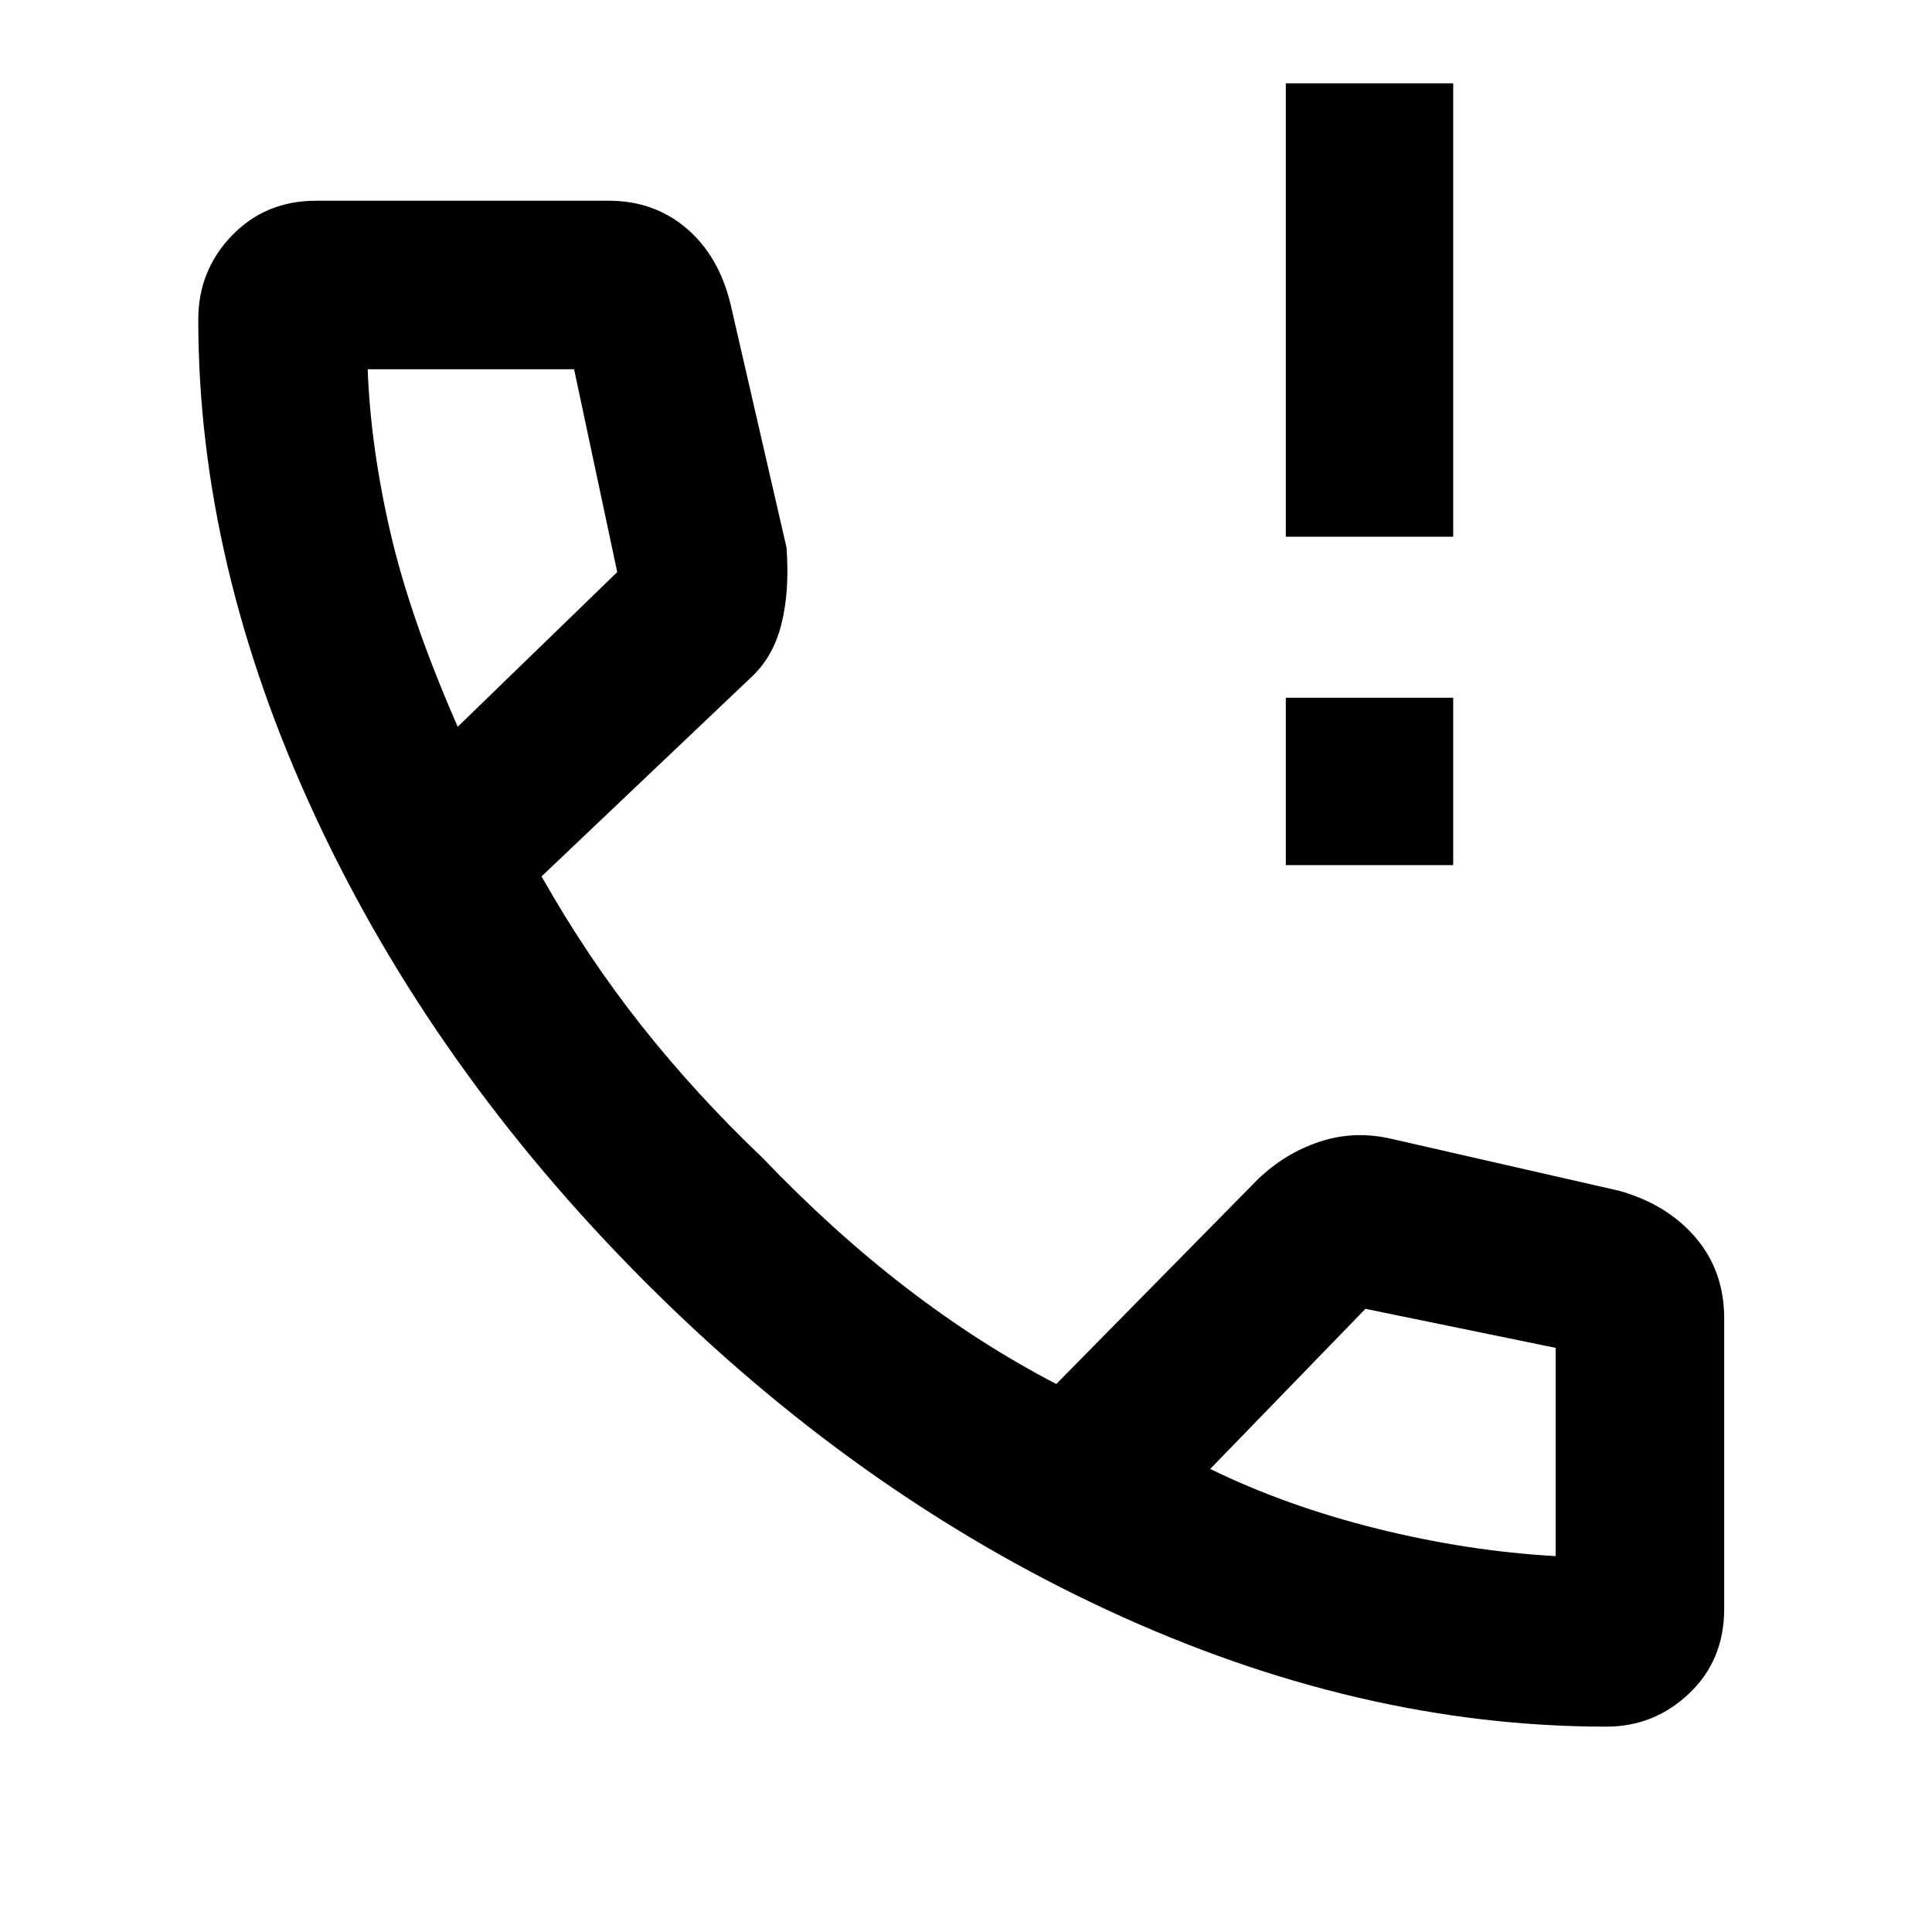 <svg xmlns="http://www.w3.org/2000/svg" height="48" viewBox="0 -960 960 960" width="48"><path d="M638.91-530.13v-83.18h83.18v83.18h-83.18Zm0-163.18v-225.3h83.18v225.3h-83.18Zm159.27 591.27q-123.27 0-248.09-58-124.83-58-229.92-163.37Q215.09-428.78 156.8-554.06 98.52-679.35 98.52-801.21q0-24.37 16.68-41.71t41.89-17.34h145.43q22.4 0 38.53 13.67 16.12 13.68 21.95 37.72l27.8 120.86q1.64 21.71-2.56 38.29-4.2 16.59-15.51 26.77l-103.64 98.43q22.74 40.17 49.82 74.35Q346-416 378.74-384.83q35.3 36.87 71.7 64.83 36.39 27.96 74.43 47.7l100.17-101.74q13.53-12.96 30.7-18.66 17.17-5.69 35.61-1.43l113.56 25.91q23.8 6.83 37.81 23.39 14.02 16.57 14.02 39.96v144.26q0 25.54-17.38 42.05-17.38 16.52-41.18 16.52ZM227.44-598.87l79.26-76.87-21.44-100.78H182.7q1.43 38.48 11.28 81.1 9.84 42.61 33.46 96.55Zm373.91 368.78q37.74 18.44 82.82 29.65 45.09 11.22 88.83 13.66v.21V-290.25l-94.52-19.4-77.13 79.56ZM227.44-598.87Zm373.91 368.78Z"/></svg>